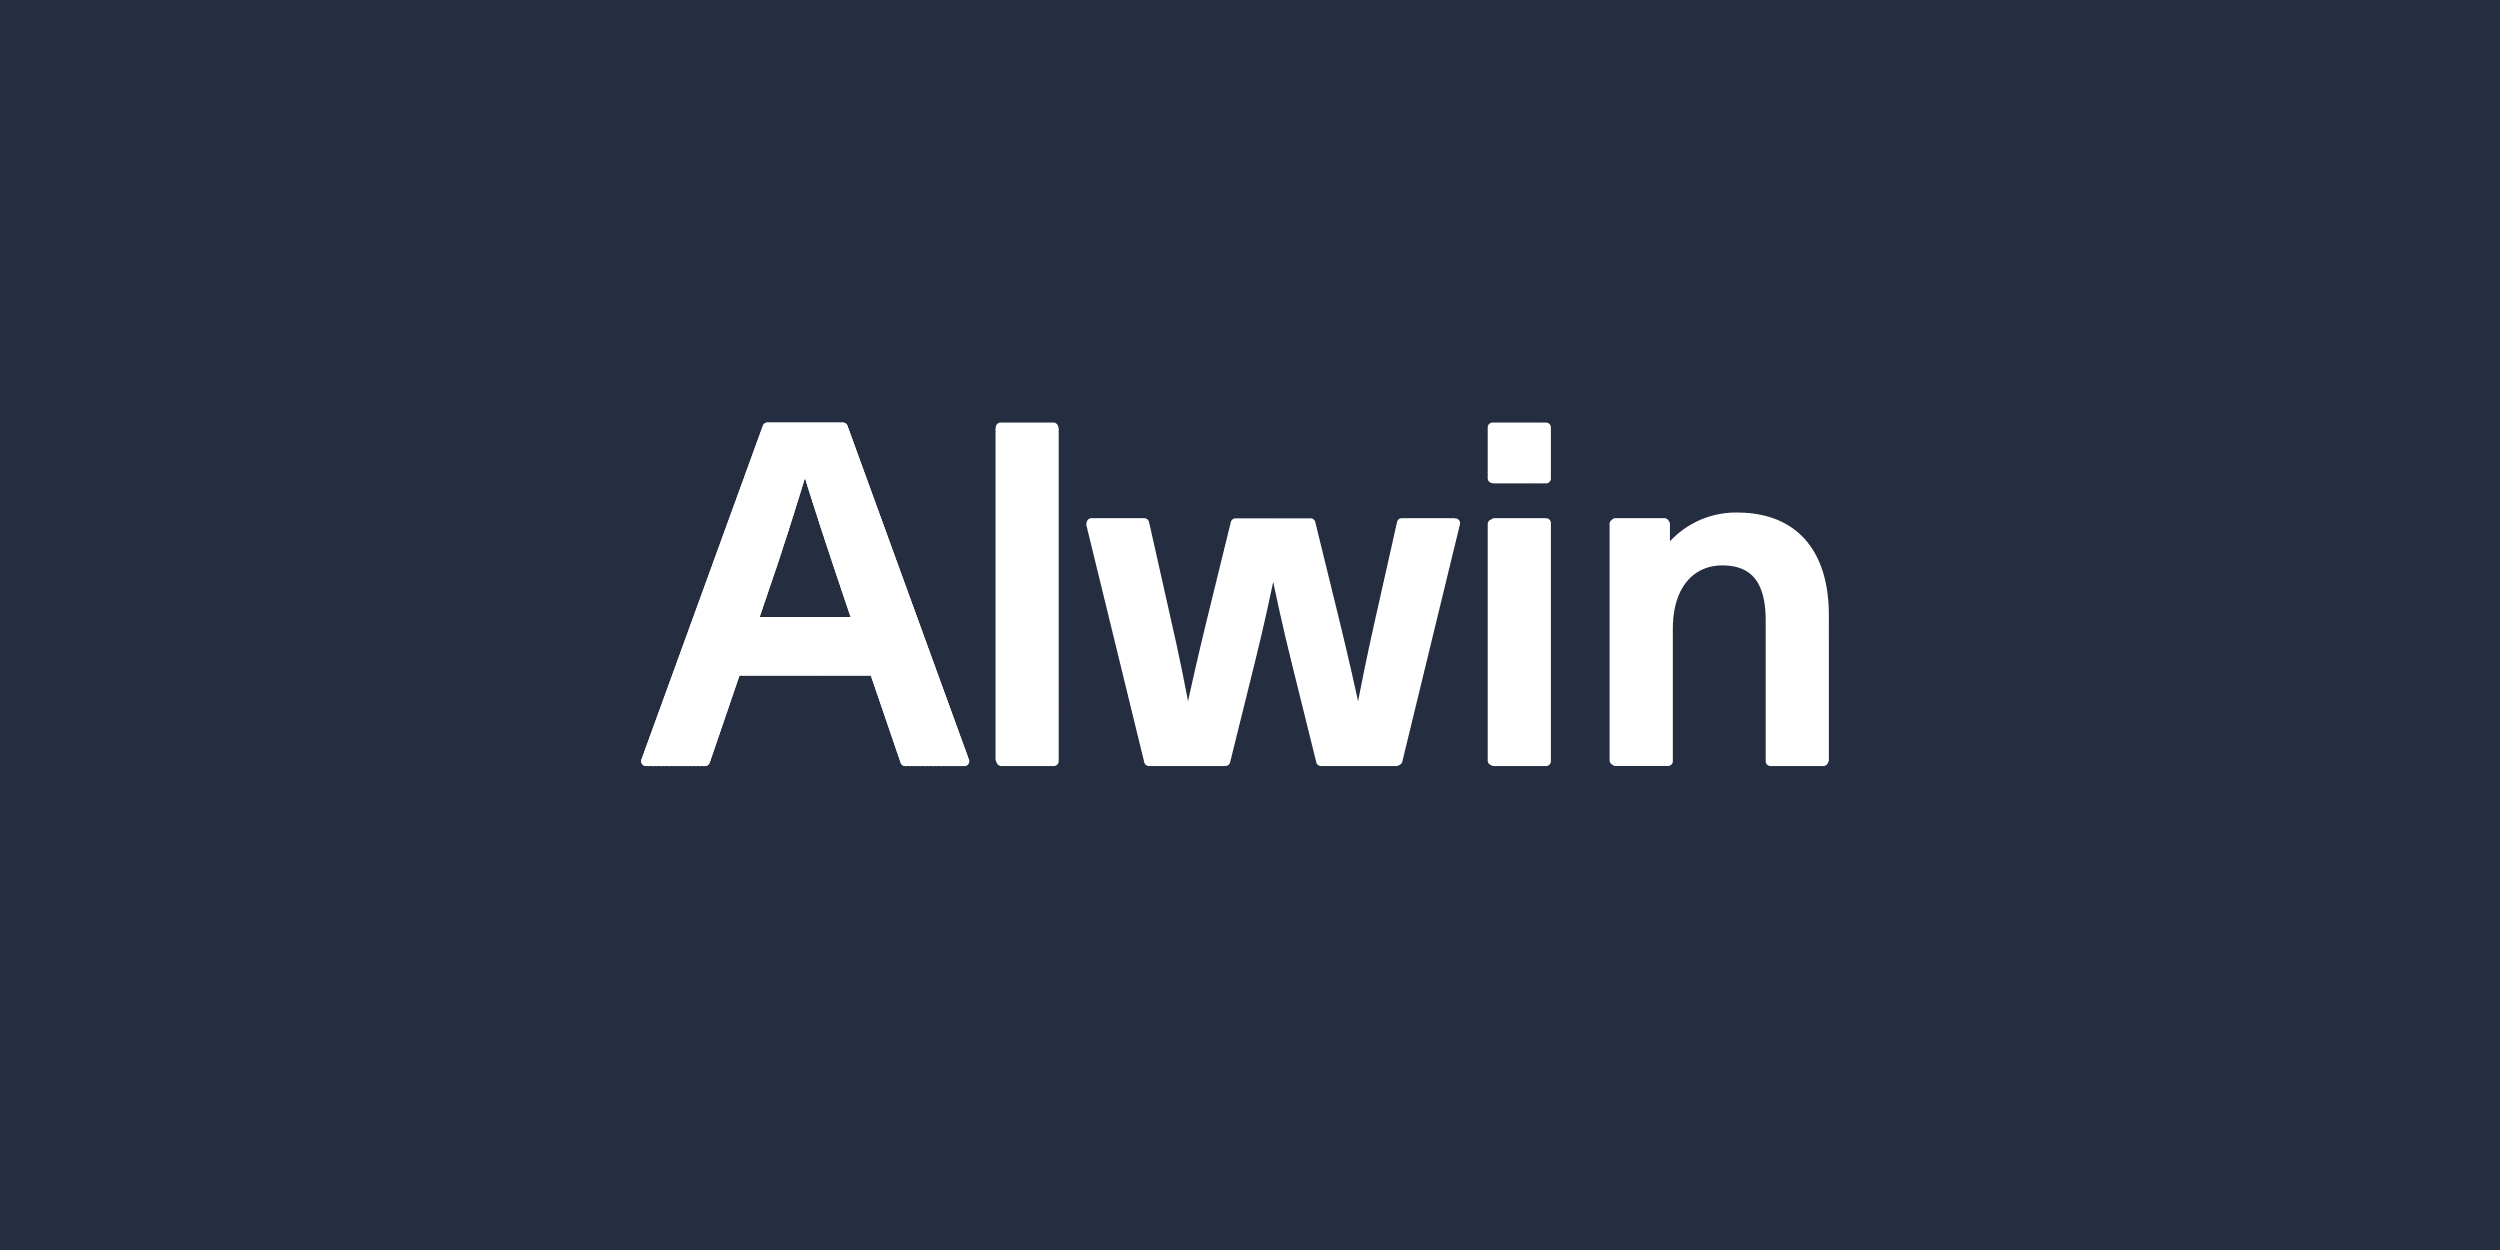 <svg xmlns="http://www.w3.org/2000/svg" id="Name" viewBox="0 2.5 1280 640">
    <defs>
        <style>
            .white-outline {
                fill: none;
                stroke: #fff;
                stroke-linejoin: round;
                stroke-linecap: round;
                stroke-width: 5px;
            }
        </style>
    </defs>

    <!-- NAME: Alwin-->
    <rect id="name-bg" y="2.5" width="1280" height="640" fill="#252e40" />

    <polygon id="A-outside" class="white-outline"
        points="376.844 345.899 361.003 392.221 330.763 392.221 392.924 221.337 431.565 221.337 493.727 392.221 463.486 392.221 447.646 345.899 376.844 345.899"
        pathLength="1" stroke-dasharray="1" stroke-dashoffset="1" />
    <path id="A-inside" class="white-outline"
        d="M434.445,304.999c-7.68-22.8-15.121-45.121-22.081-67.921h-.48c-6.96,22.801-13.92,45.121-21.841,67.921l-4.56,13.441h53.522Z"
        transform="translate(0 2.5)" pathLength="1" stroke-dasharray="1" stroke-dashoffset="1" />
    <path id="A-full" class="white-outline"
        d="M376.84,343.4,361,389.72H330.76l62.16-170.88h38.64l62.17,170.88H463.49L447.65,343.4ZM434.45,305c-7.68-22.8-15.13-45.12-22.09-67.92h-.48C404.92,259.88,398,282.2,390,305l-4.56,13.44H439Z"
        transform="translate(0 2.5)" pathLength="1" stroke-dasharray="1" stroke-dashoffset="1" style="fill:#fff" />

    <path id="l" class="white-outline" d="M512.2,389.72V218.84h27.36V389.72Z" transform="translate(0 2.5)"
        pathLength="1" stroke-dasharray="1" stroke-dashoffset="1" style="fill:#fff" />

    <path id="w" class="white-outline"
        d="M676.36,389.72l-12.48-50.4c-4.32-17.28-8.16-34.8-11.76-52.56h-.48c-3.6,17.76-7.44,35.28-11.76,52.56l-12.48,50.4H588.28L558.52,267.8h27.36l11,49c4.08,17.76,7.92,36.24,11,54h.48c3.6-17.76,7.68-35.28,12-53l12.24-49.92h38.4l12.24,49.92c4.32,17.76,8.4,35.28,12,53h.48c3.12-17.76,7-36.24,11-54l11-49h27.37L715.48,389.72Z"
        transform="translate(0 2.5)" pathLength="1" stroke-dasharray="1" stroke-dashoffset="1" style="fill:#fff" />

    <rect id="i-upper" class="white-outline" x="764.199" y="221.337" width="27.36" height="26.161" pathLength="1"
        stroke-dasharray="1" stroke-dashoffset="1" style="fill:#fff" />
    <rect id="i-lower" class="white-outline" x="764.199" y="270.298" width="27.36" height="121.922" pathLength="1"
        stroke-dasharray="1" stroke-dashoffset="1" style="fill:#fff" />

    <path id="n" class="white-outline"
        d="M933.88,315.08v74.64H906.52V317.48c0-21.84-9.36-30.48-24.72-30.48C866.2,287,854,298.76,854,322v67.68H826.6V267.8h25.92v15.84H853a43.52,43.52,0,0,1,36.48-18.72C917.08,264.92,933.88,281.72,933.88,315.08Z"
        transform="translate(0 2.5)" pathLength="1" stroke-dasharray="1" stroke-dashoffset="1" style="fill:#fff" />

    <!-- INITIAL: Flash Alwin -->
    <animate href="#A-full" attributeName="fill" values="transparent" dur="1s" fill="freeze" begin="0" />
    <animate href="#l" attributeName="fill" values="transparent" dur="1s" fill="freeze" begin="0" />
    <animate href="#w" attributeName="fill" values="transparent" dur="1s" fill="freeze" begin="0" />
    <animate href="#i-lower" attributeName="fill" values="transparent" dur="1s" fill="freeze" begin="0" />
    <animate href="#i-upper" attributeName="fill" values="transparent" dur="1s" fill="freeze" begin="0" />
    <animate href="#n" attributeName="fill" values="transparent" dur="0.5s" fill="freeze" begin="0" />

    <!-- Outline Name -->
    <animate href="#name-bg" dur="0.1s" begin="0" fill="freeze" id="name" />
    <animate href="#A-outside" attributeName="stroke-dashoffset" from="1" to="0" dur="1.5s" fill="freeze"
        begin="name.begin" />
    <animate href="#A-inside" attributeName="stroke-dashoffset" from="1" to="0" dur="1.5s" fill="freeze"
        begin="name.begin" />
    <animate href="#l" attributeName="stroke-dashoffset" from="1" to="0" dur="1s" fill="freeze"
        begin="name.begin+0.5s" />
    <animate href="#w" attributeName="stroke-dashoffset" from="1" to="0" dur="2s" fill="freeze" begin="name.begin+1s" />
    <animate href="#i-lower" attributeName="stroke-dashoffset" from="1" to="0" dur="1.5s" fill="freeze"
        begin="name.begin+1.5s" />
    <animate href="#n" attributeName="stroke-dashoffset" from="1" to="0" dur="1.5s" fill="freeze"
        begin="name.begin+2s" />
    <animate href="#i-upper" attributeName="stroke-dashoffset" from="1" to="0" dur="0.5s" fill="freeze"
        begin="name.begin+2s" />
    <animate href="#A-full" attributeName="stroke-dashoffset" from="1" to="0" dur="0.5s" fill="freeze"
        begin="name.begin+2s" id="name_outline" />

    <animate href="#A-full" attributeName="fill" values="none;#fff" dur="2s" fill="freeze"
        begin="name_outline.end+1.5s" />
    <animate href="#l" attributeName="fill" values="none;#fff" dur="2s" fill="freeze" begin="name_outline.end+1.5s" />
    <animate href="#w" attributeName="fill" values="none;#fff" dur="2s" fill="freeze" begin="name_outline.end+1.5s" />
    <animate href="#i-lower" attributeName="fill" values="none;#fff" dur="2s" fill="freeze"
        begin="name_outline.end+1.5s" />
    <animate href="#i-upper" attributeName="fill" values="none;#fff" dur="2s" fill="freeze"
        begin="name_outline.end+1.5s" />
    <animate href="#n" attributeName="fill" values="none;#fff" dur="2s" fill="freeze" begin="name_outline.end+1.5s"
        id="name_fill" />

    <line id="name-line" x1="-78.77" y1="322.5" x2="78.77" y2="-322.5" transform="translate(644.58 320)" stroke="#fff"
        stroke-width="0px" />

    <animate href="#name-line" attributeName="stroke-width" from="0px" to="5px" begin="name_fill.end+2s" dur="1s"
        fill="freeze" />

</svg>
<!--
<line id="name-line" class="white-outline" x1="565.82" y1="642.5" x2="723.35" y2="2.5" />
-->